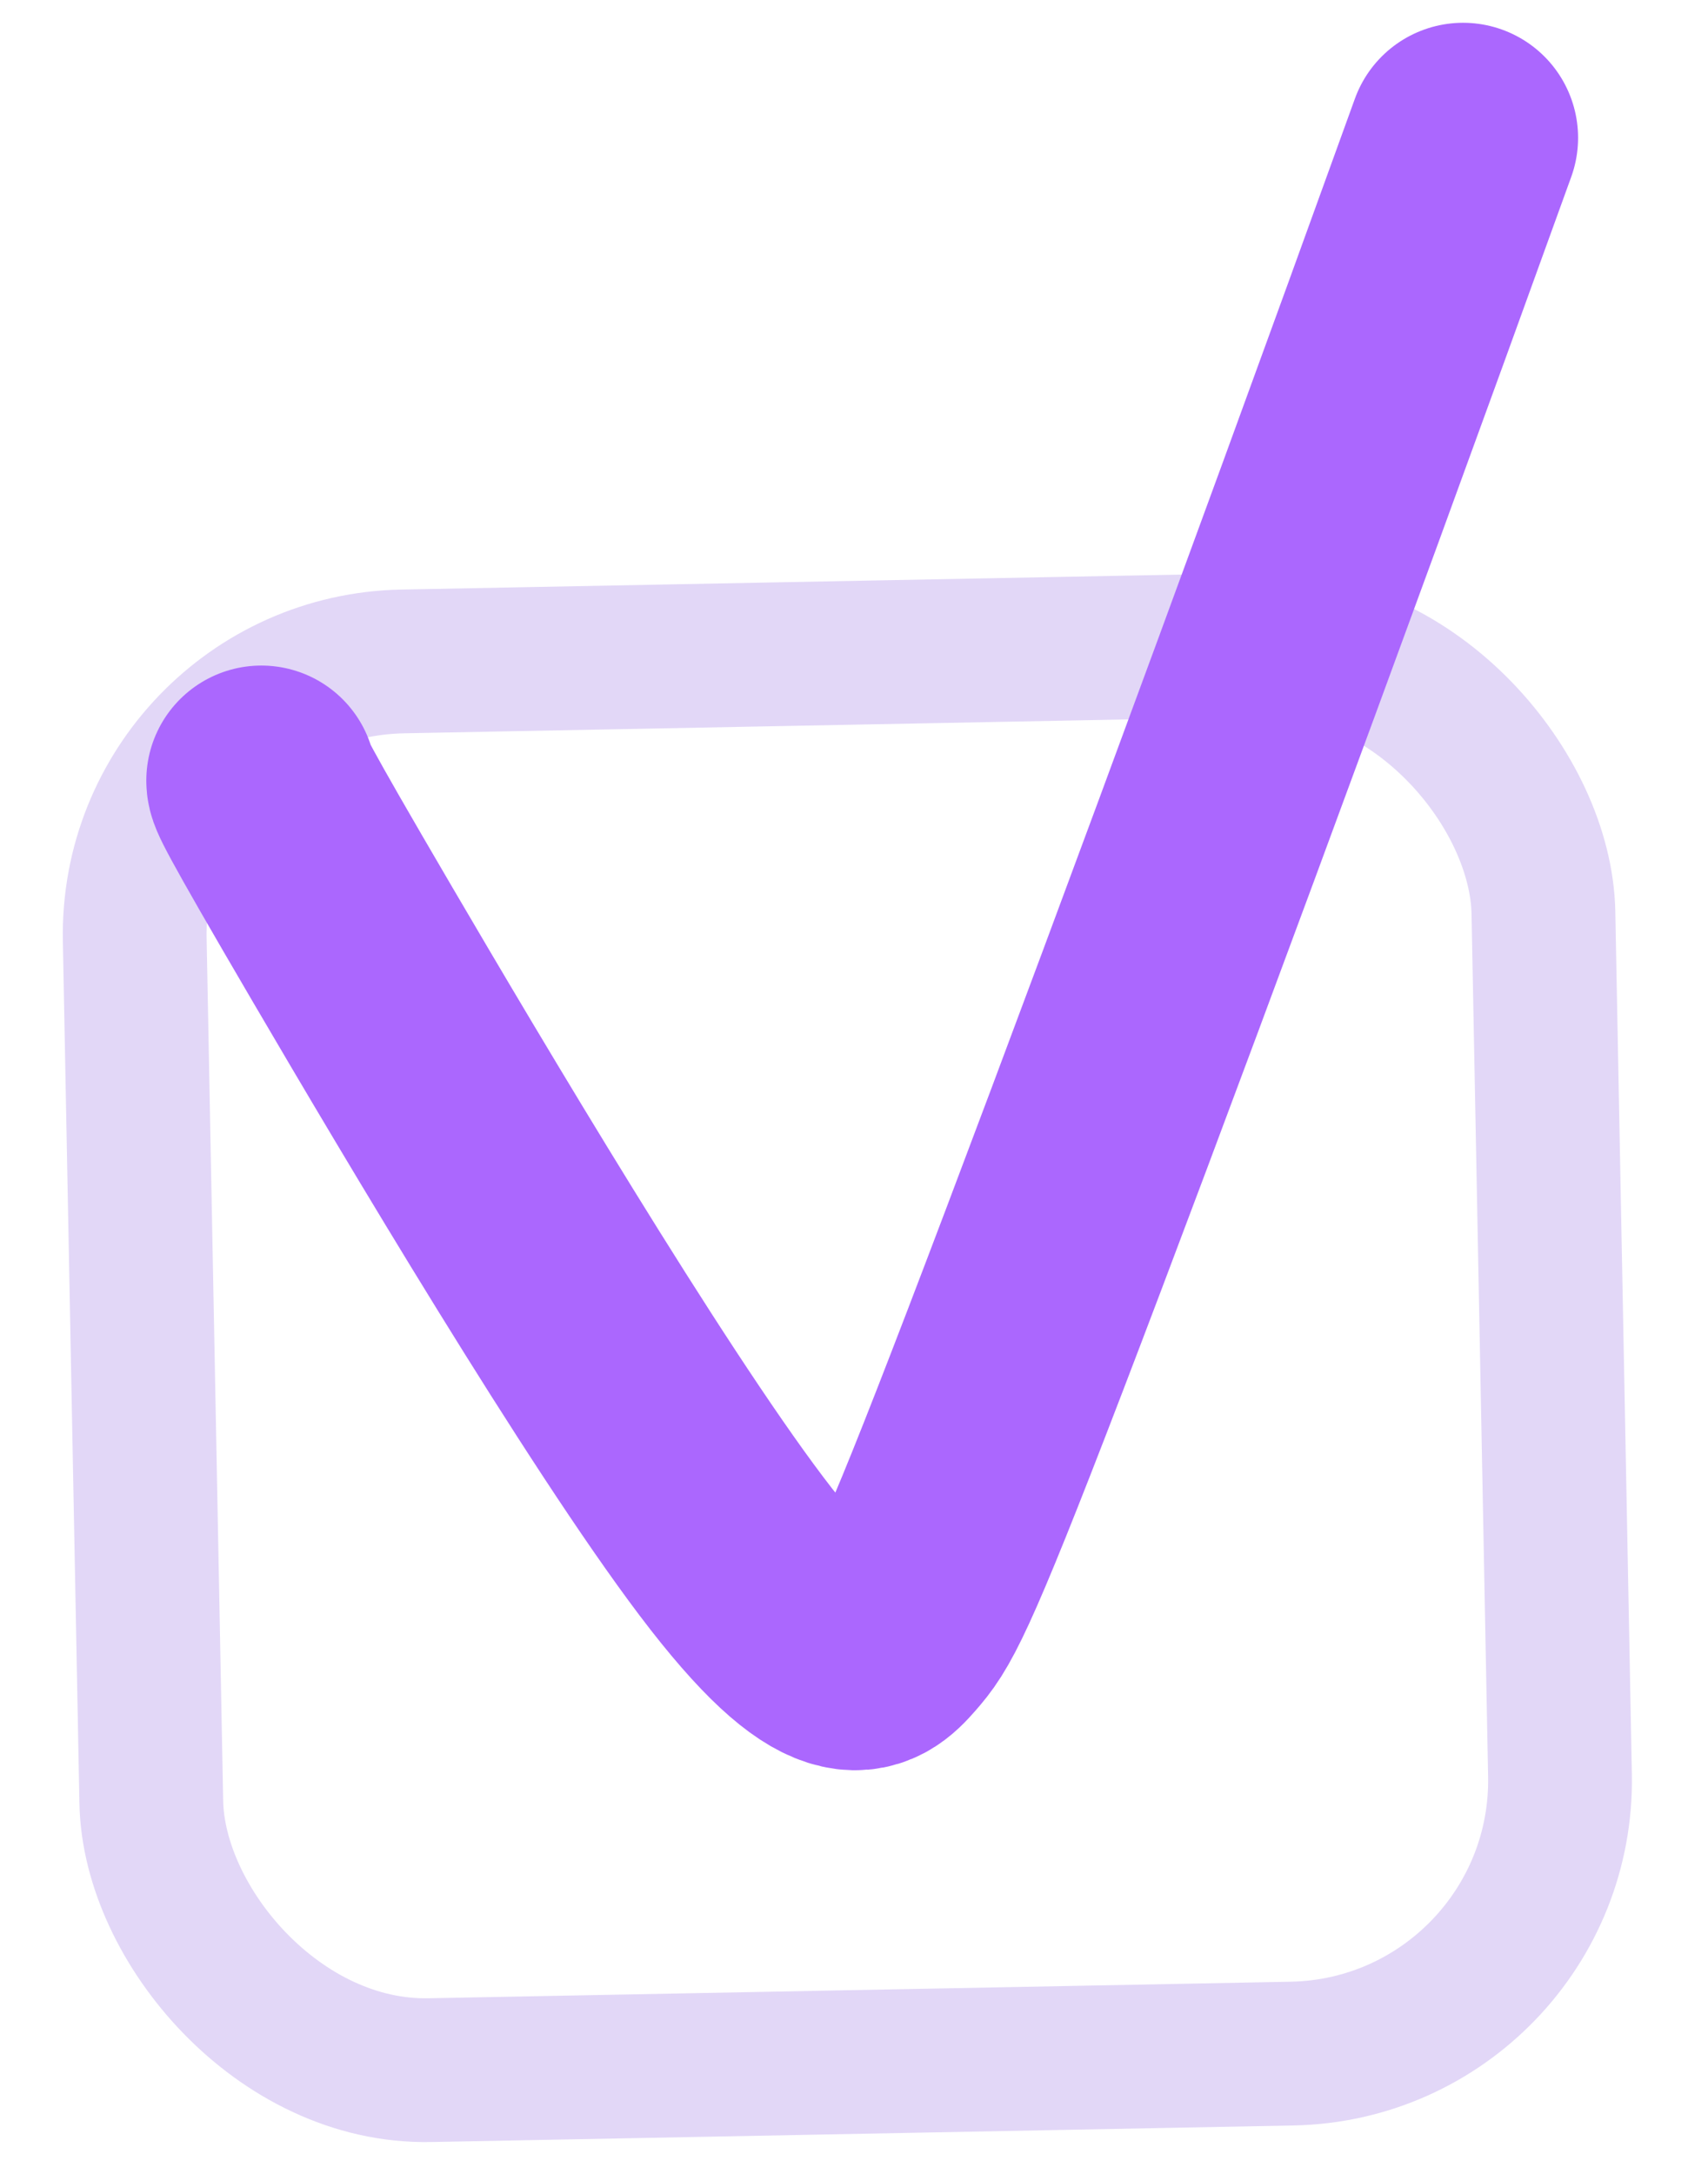 <svg xmlns="http://www.w3.org/2000/svg" width="22" height="28" viewBox="0 0 22 28" fill="none">
    <rect x="1.668" y="8.587" width="18.148" height="18.148" rx="3.519" transform="rotate(-1.1 1.668 8.587)" stroke="#E2D7F7" stroke-width="1.852" stroke-linecap="round"/>
    <path d="M3.366 10.054C3.367 10.107 3.368 10.161 4.535 12.155C5.702 14.149 8.036 18.083 9.422 19.917C10.809 21.752 11.177 21.368 11.446 21.062C11.715 20.755 11.872 20.537 13.077 17.393C14.282 14.249 16.531 8.185 18.845 1.775" stroke="#AB67FE" stroke-width="2.963" stroke-linecap="round"/>
</svg>